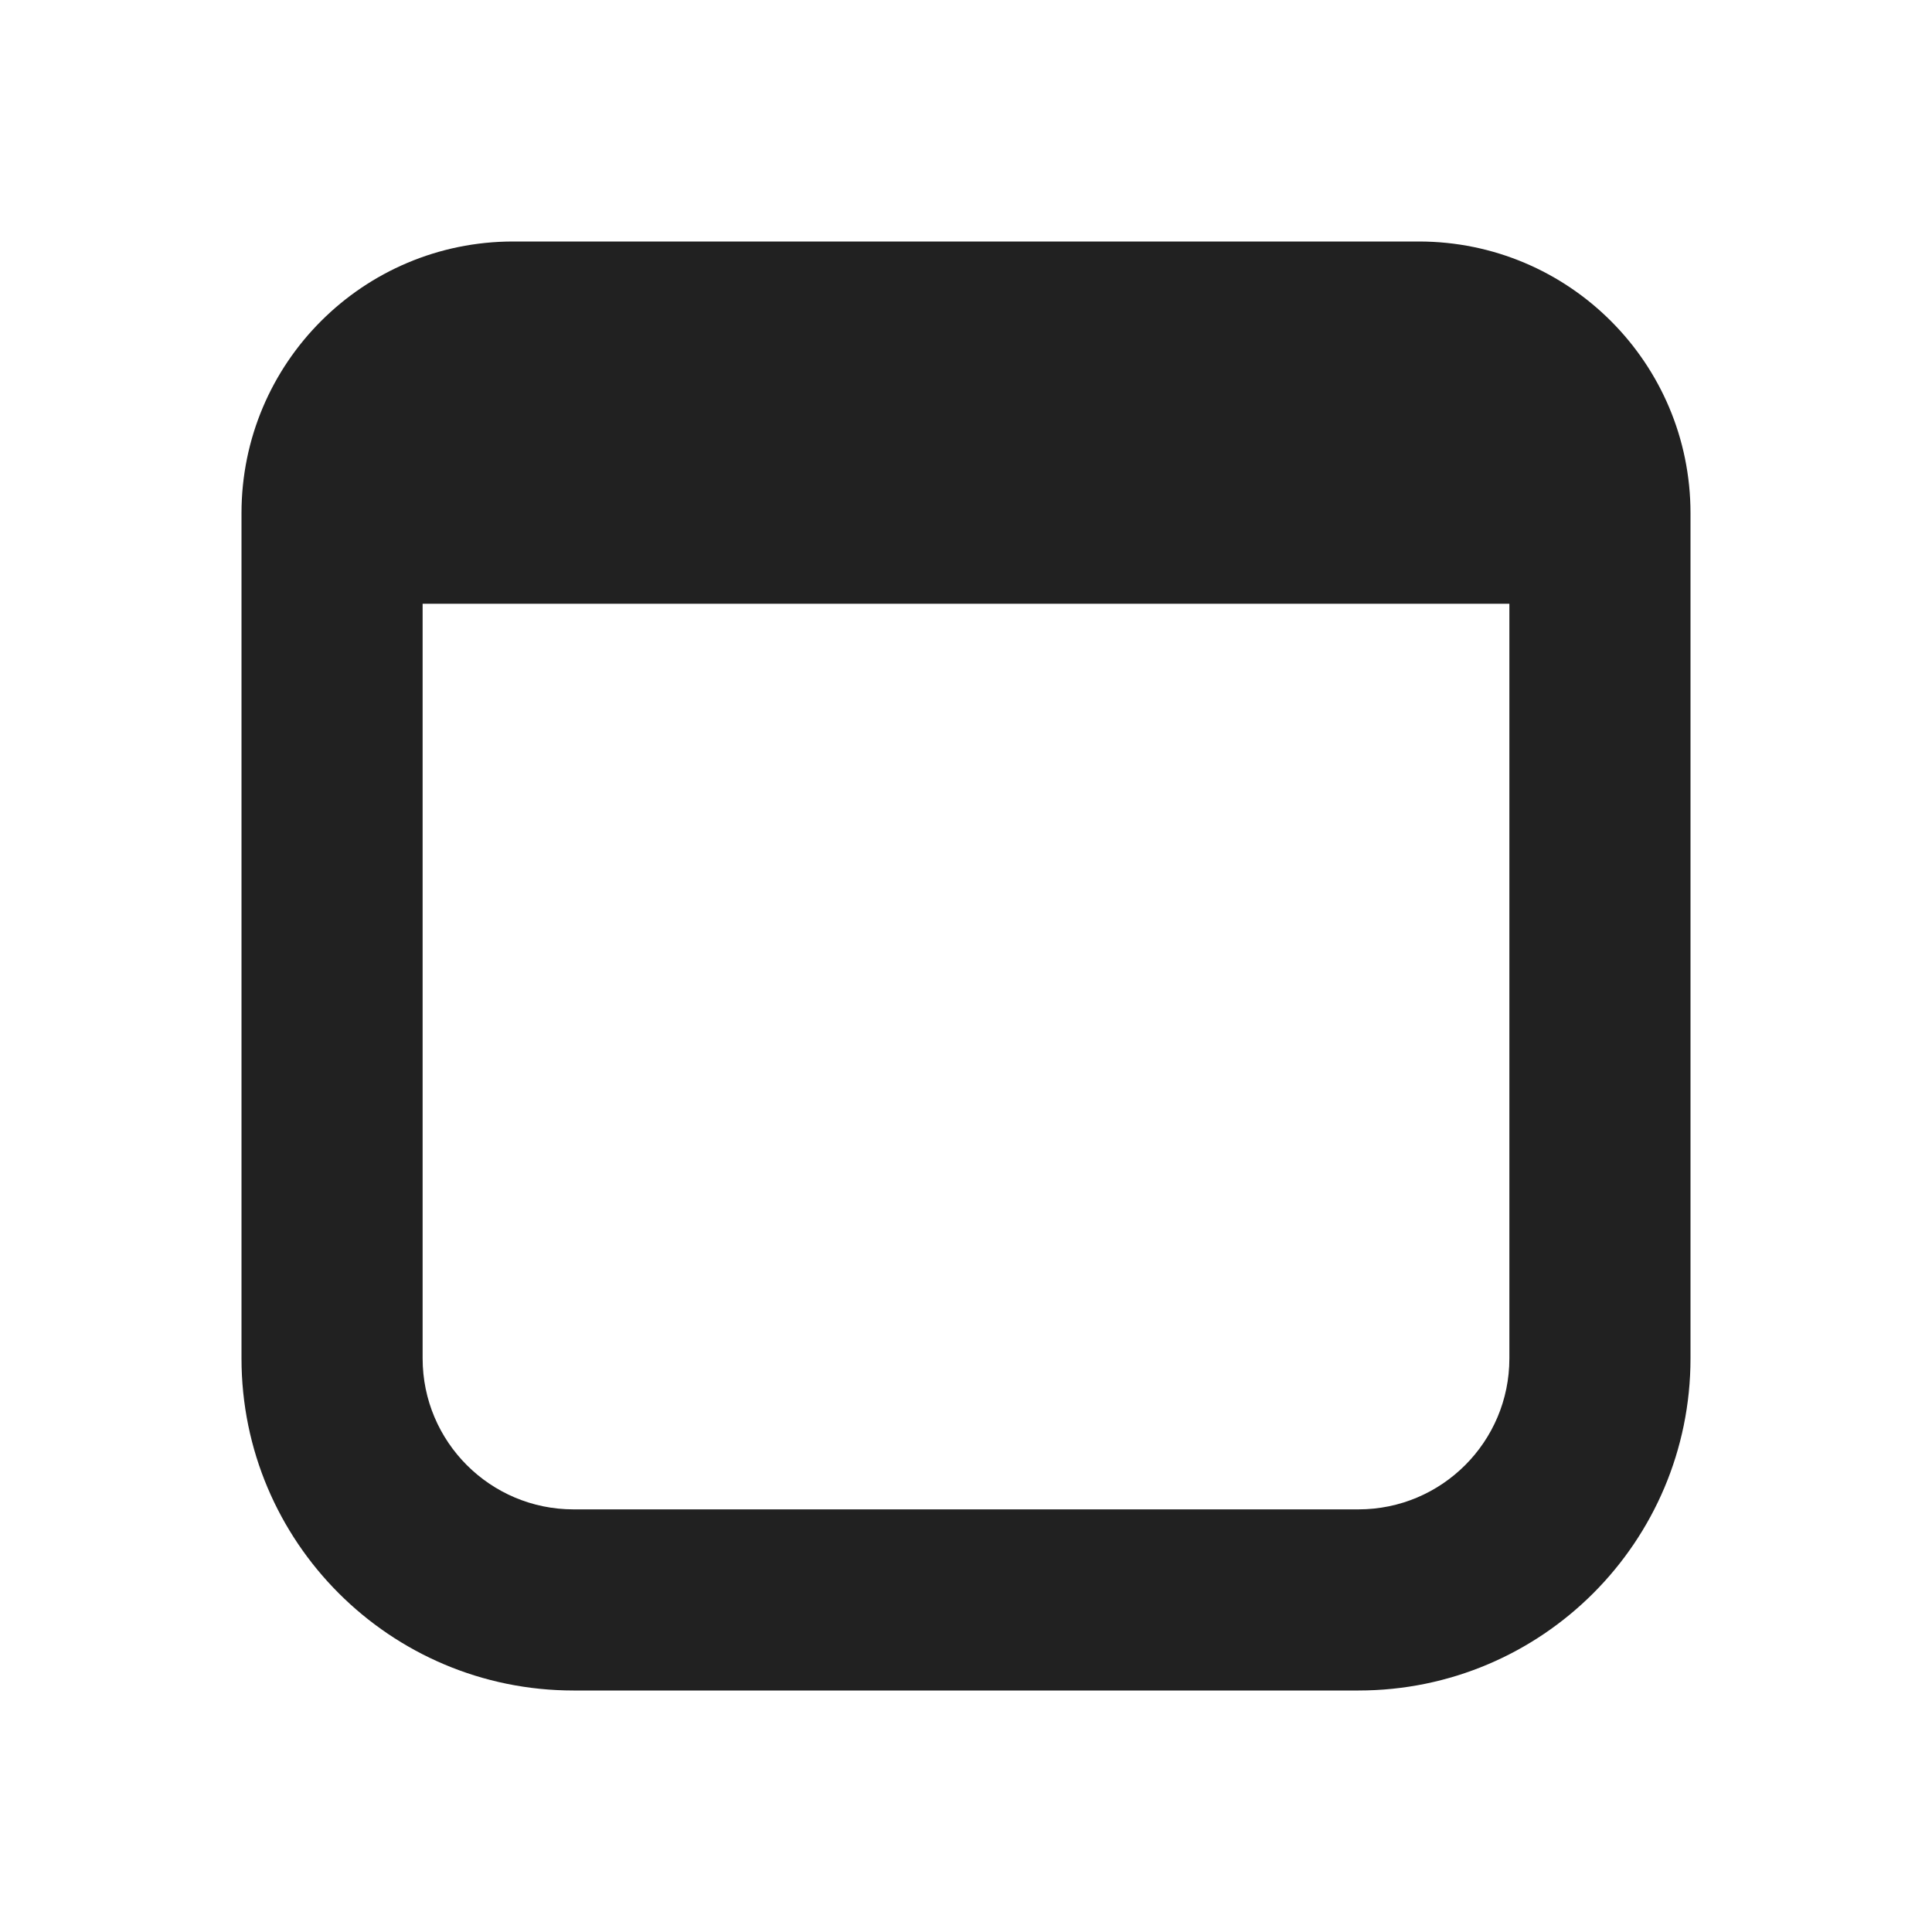 <svg width="16" height="16" viewBox="0 0 16 16" fill="none" xmlns="http://www.w3.org/2000/svg">
<path d="M2 4.25C2 3.007 3.007 2 4.25 2H11.75C12.993 2 14 3.007 14 4.25V11.25C14 12.769 12.769 14 11.25 14H4.75C3.231 14 2 12.769 2 11.25V4.25ZM3.5 5V11.25C3.5 11.94 4.06 12.5 4.75 12.5H11.25C11.94 12.5 12.5 11.94 12.5 11.25V5H3.5Z" fill="#212121"/>
</svg>
